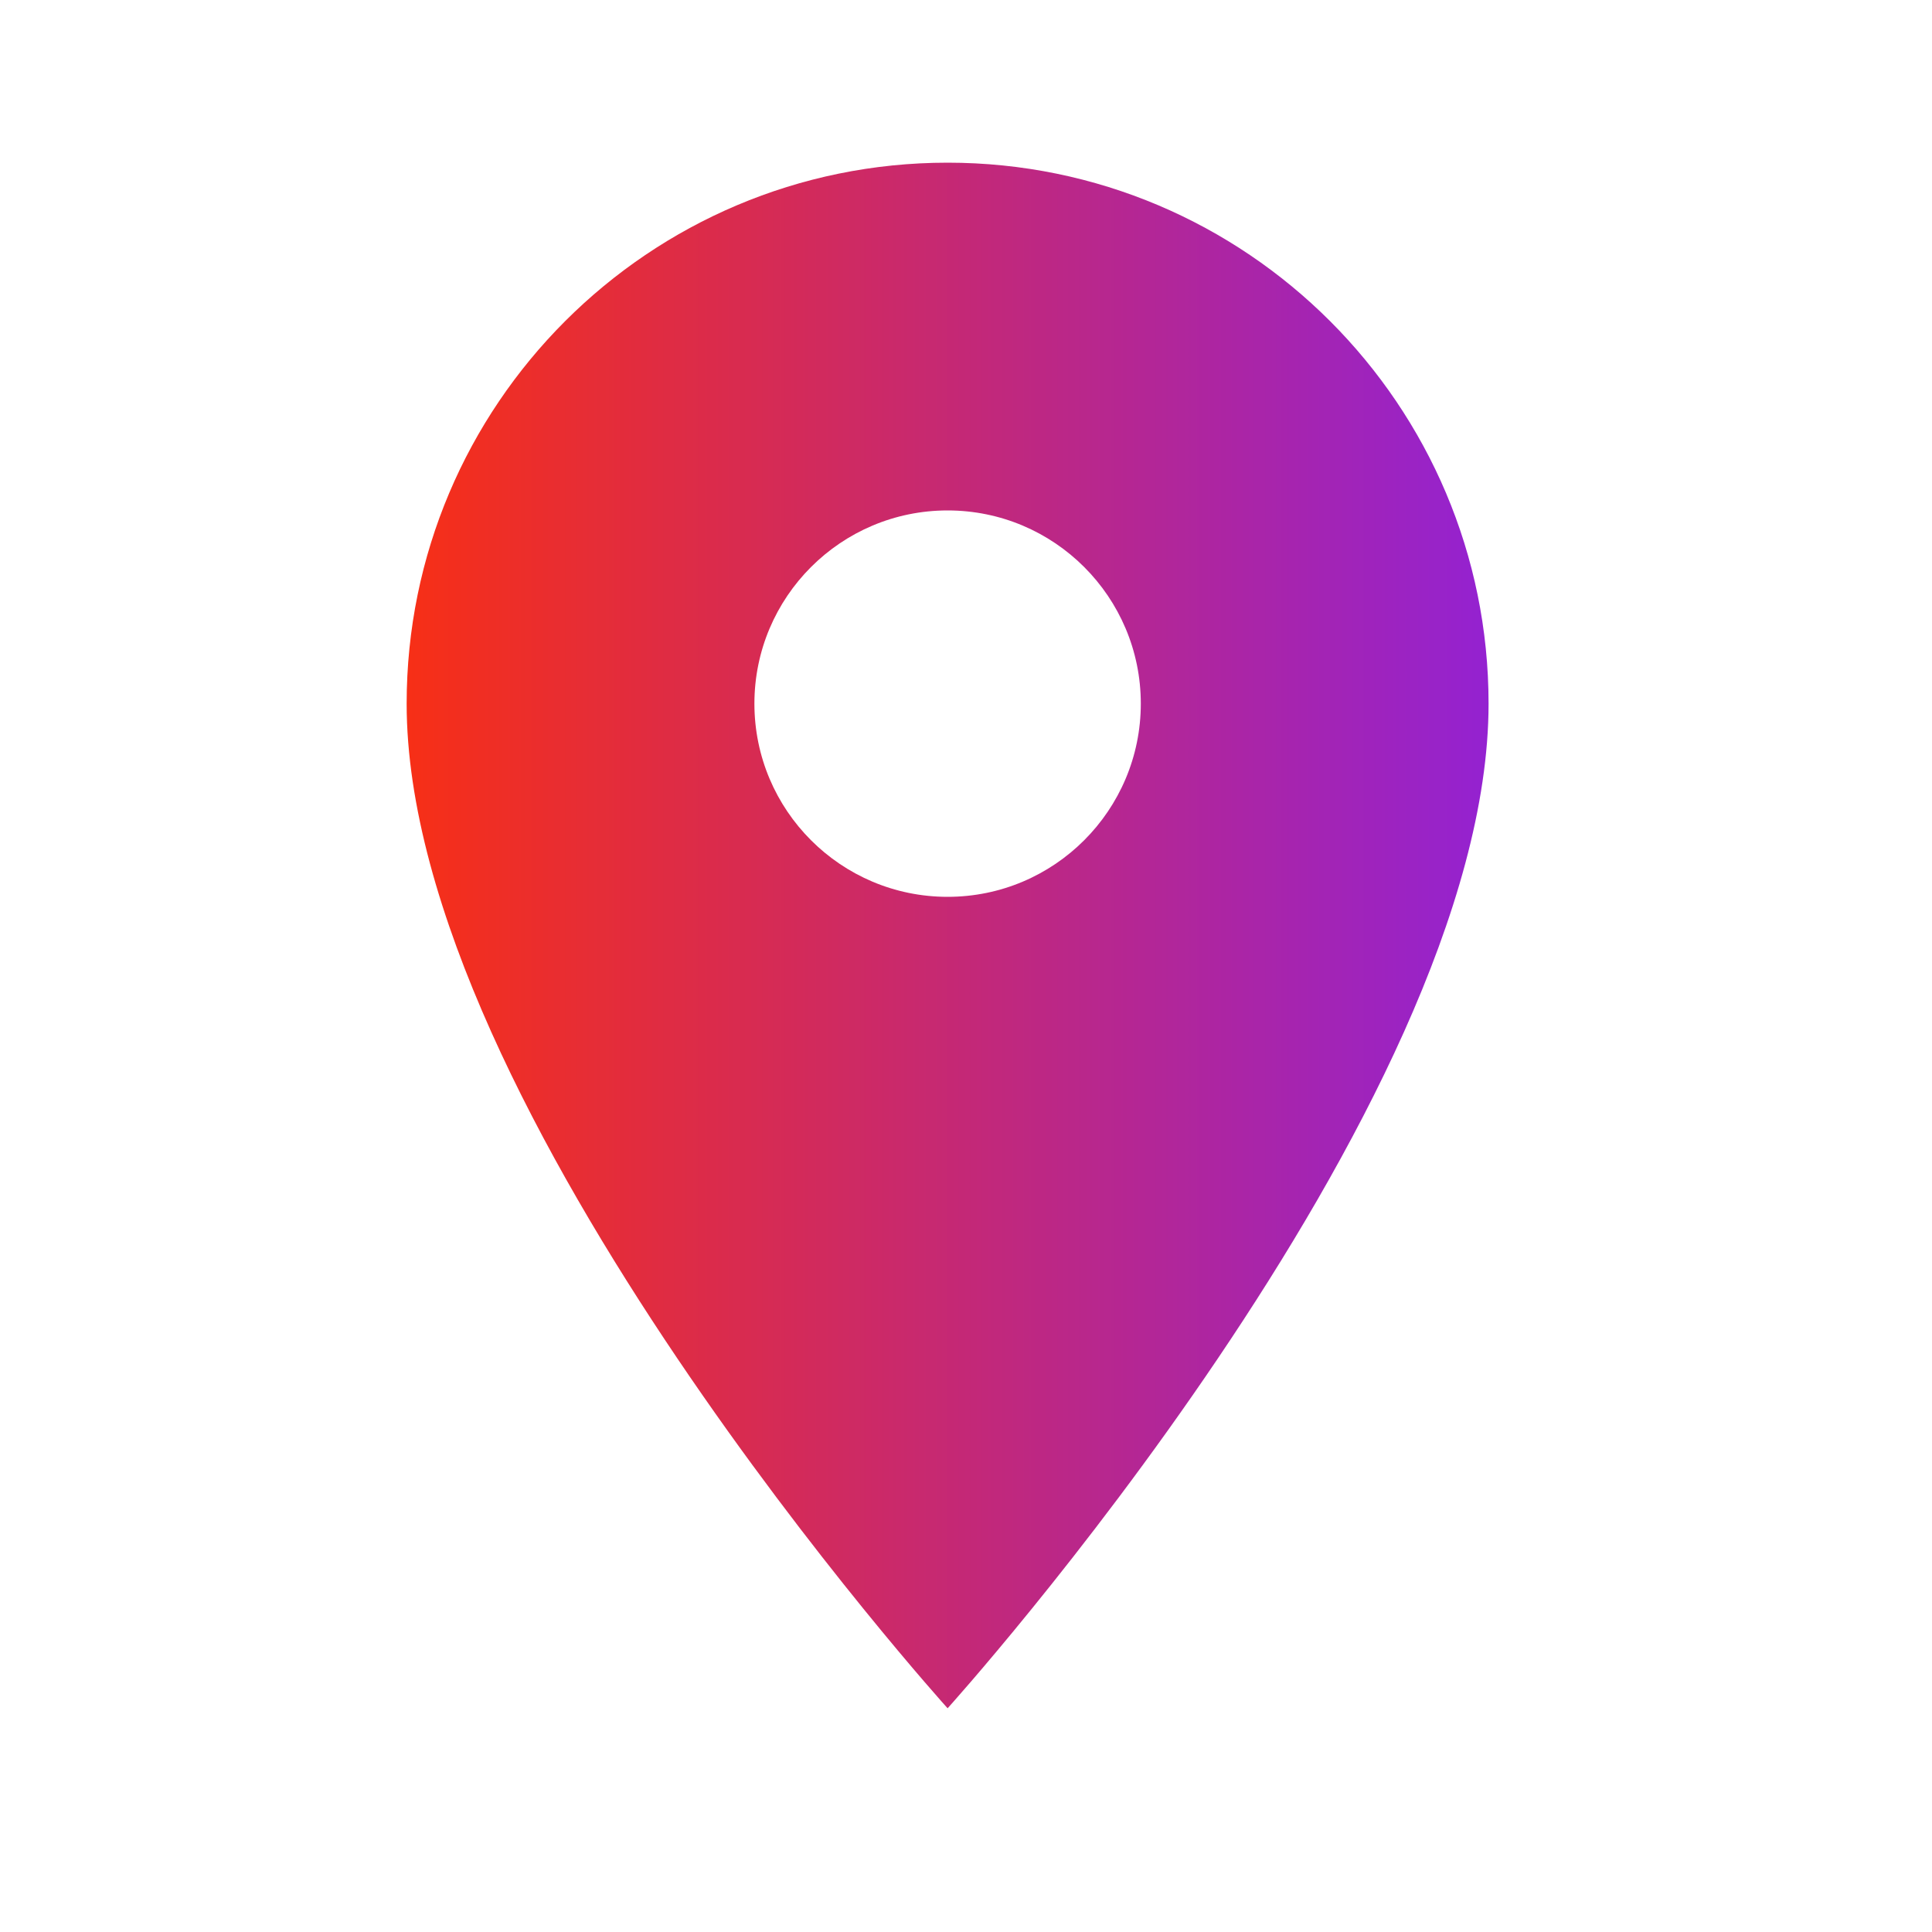 <svg width="25" height="25" viewBox="0 0 25 25" fill="none" xmlns="http://www.w3.org/2000/svg">
<g clip-path="url(#clip0_1_1307)">
<path d="M12.262 2.105C8.397 2.105 5.262 5.24 5.262 9.105C5.262 14.355 12.262 22.105 12.262 22.105C12.262 22.105 19.262 14.355 19.262 9.105C19.262 5.24 16.127 2.105 12.262 2.105ZM12.262 11.605C10.882 11.605 9.762 10.485 9.762 9.105C9.762 7.725 10.882 6.605 12.262 6.605C13.642 6.605 14.762 7.725 14.762 9.105C14.762 10.485 13.642 11.605 12.262 11.605Z" fill="url(#paint0_linear_1_1307)"/>
</g>
<defs>
<linearGradient id="paint0_linear_1_1307" x1="5.262" y1="12.105" x2="19.262" y2="12.105" gradientUnits="userSpaceOnUse">
<stop stop-color="#F72F16"/>
<stop offset="1" stop-color="#9422D1"/>
</linearGradient>
<clipPath id="clip0_1_1307">
<rect width="24" height="24" fill="white" transform="translate(0.262 0.105)"/>
</clipPath>
</defs>
</svg>
